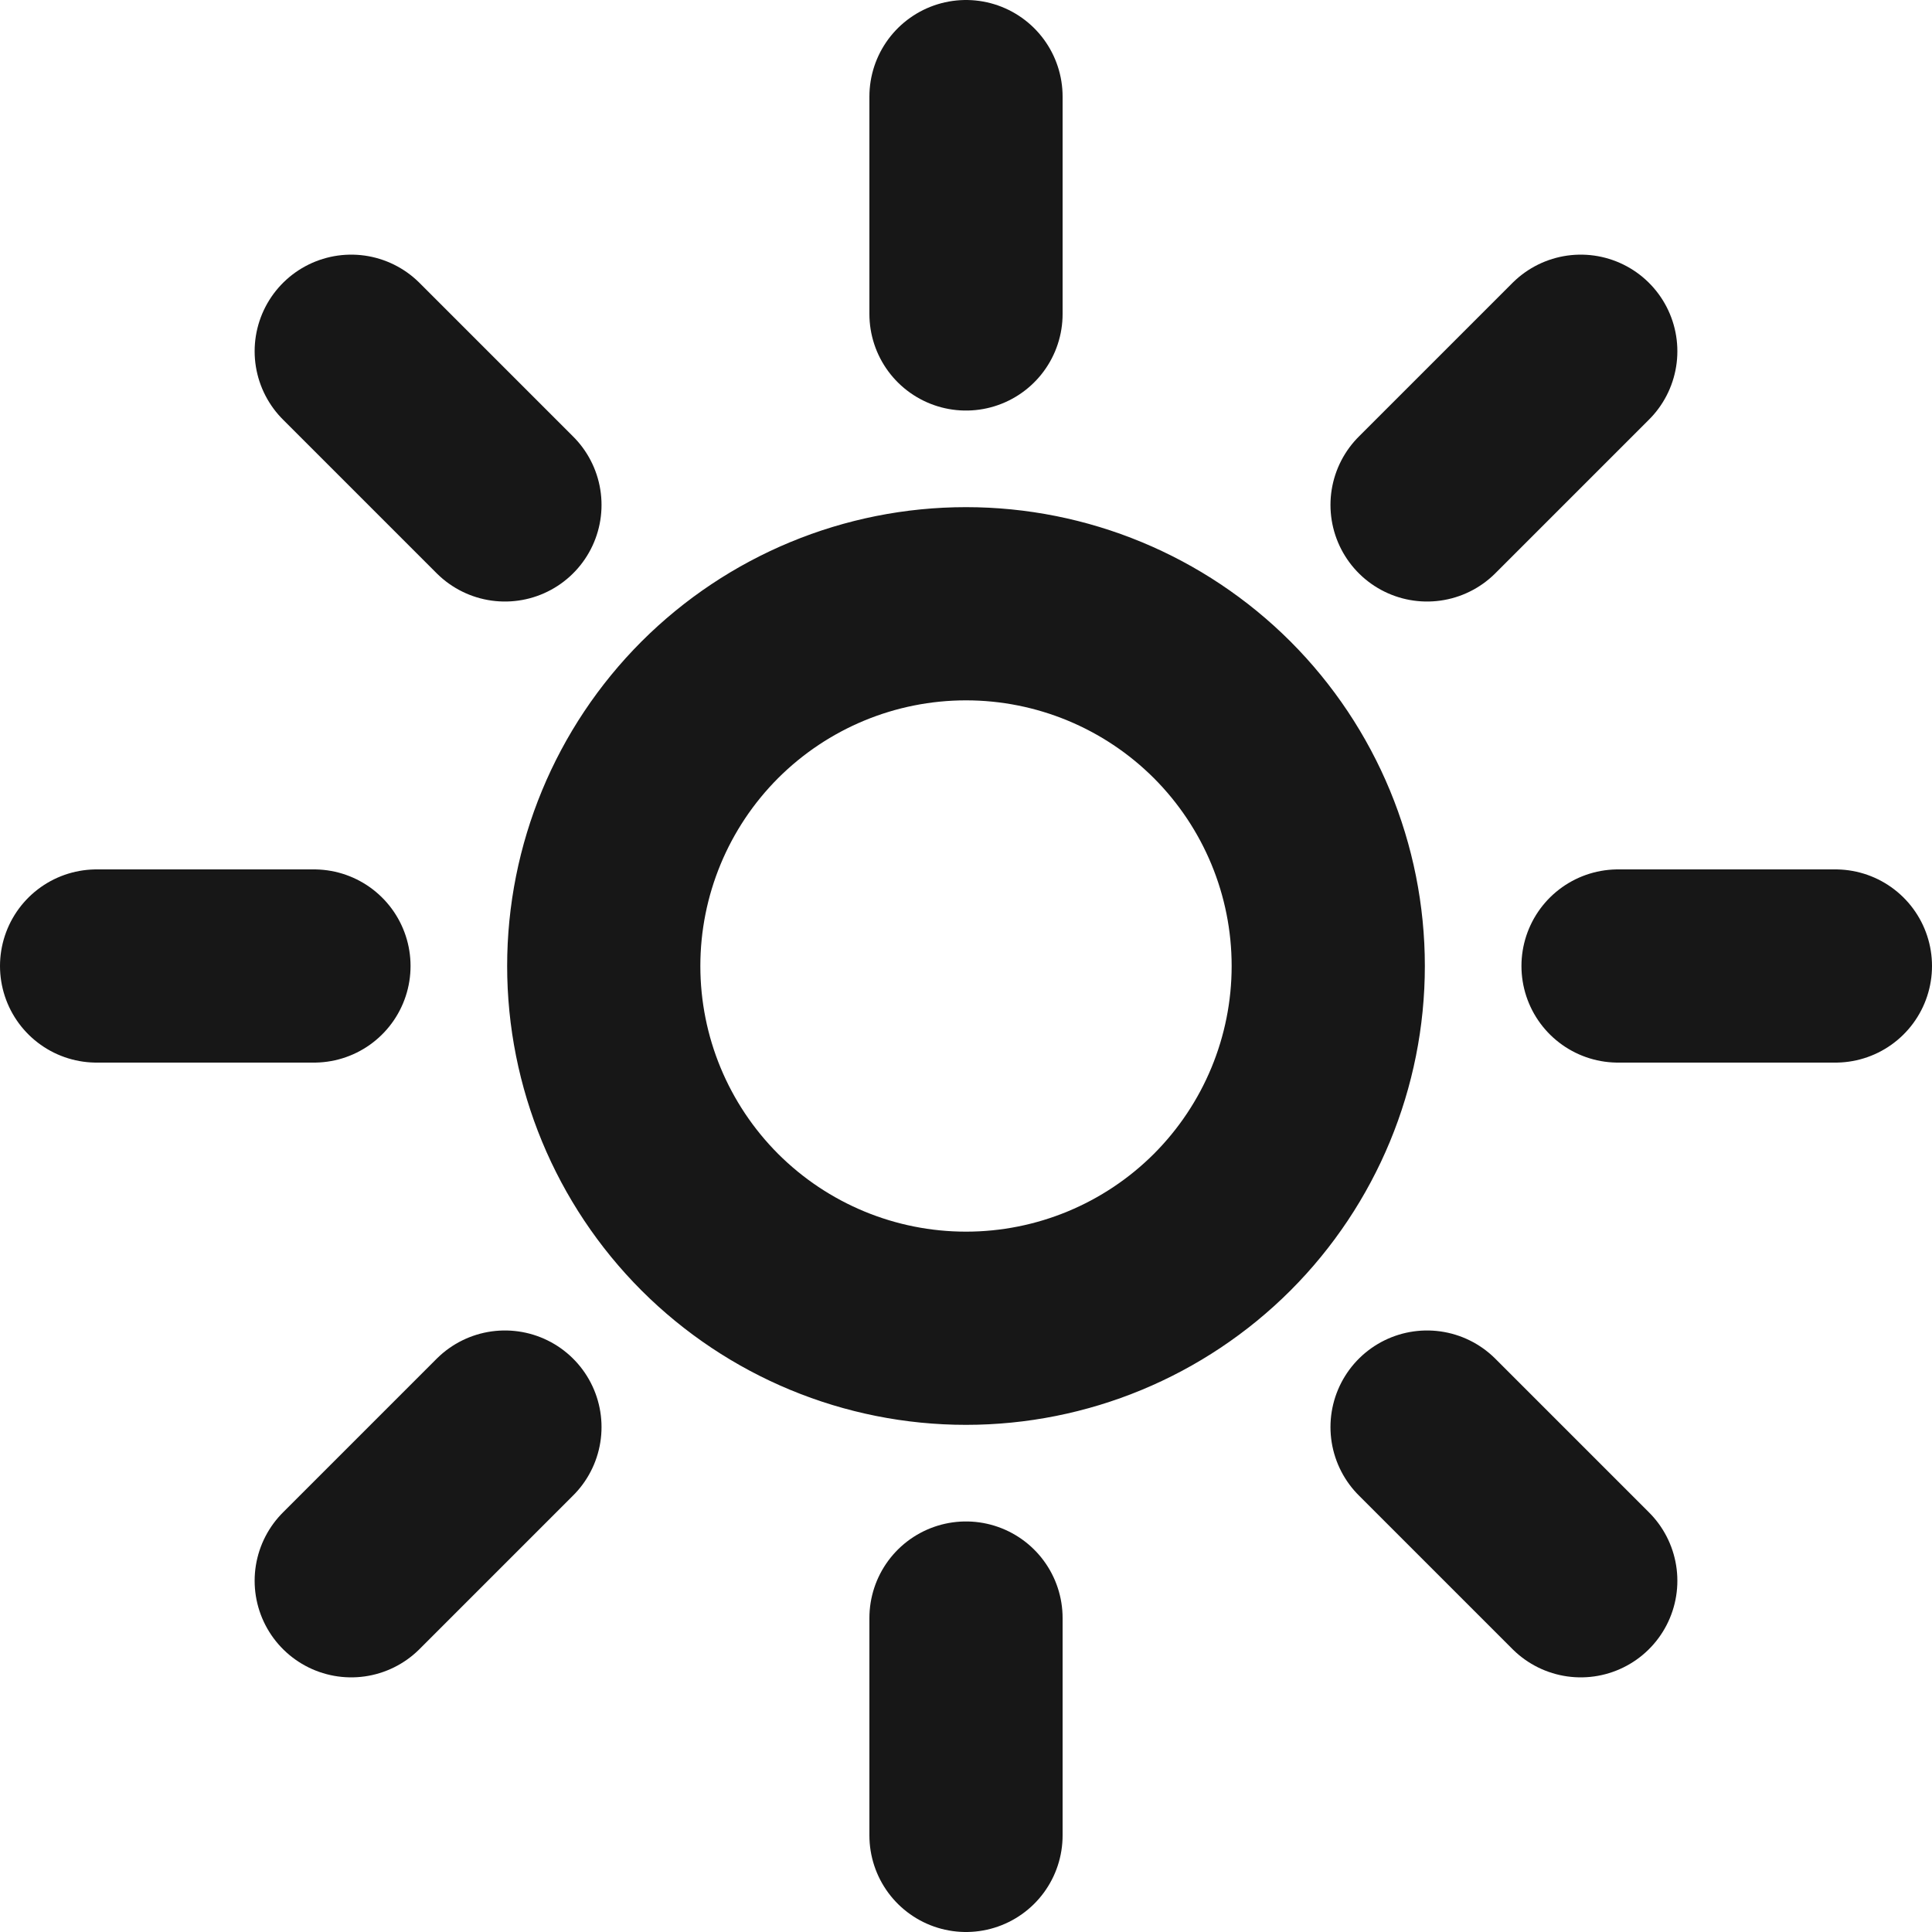 <svg width="20" height="20" viewBox="0 0 20 20" fill="none" xmlns="http://www.w3.org/2000/svg">
<path d="M10 1V3.25M16.364 3.636L14.773 5.227M19 10H16.75M16.364 16.364L14.773 14.773M10 16.75V19M5.227 14.773L3.636 16.364M3.25 10H1M5.227 5.227L3.636 3.636M13.75 10C13.75 10.995 13.355 11.948 12.652 12.652C11.948 13.355 10.995 13.75 10 13.75C9.005 13.75 8.052 13.355 7.348 12.652C6.645 11.948 6.25 10.995 6.25 10C6.25 9.005 6.645 8.052 7.348 7.348C8.052 6.645 9.005 6.25 10 6.25C10.995 6.25 11.948 6.645 12.652 7.348C13.355 8.052 13.75 9.005 13.75 10Z" stroke="#171717" stroke-width="2" stroke-linecap="round" stroke-linejoin="round"/>
</svg>
